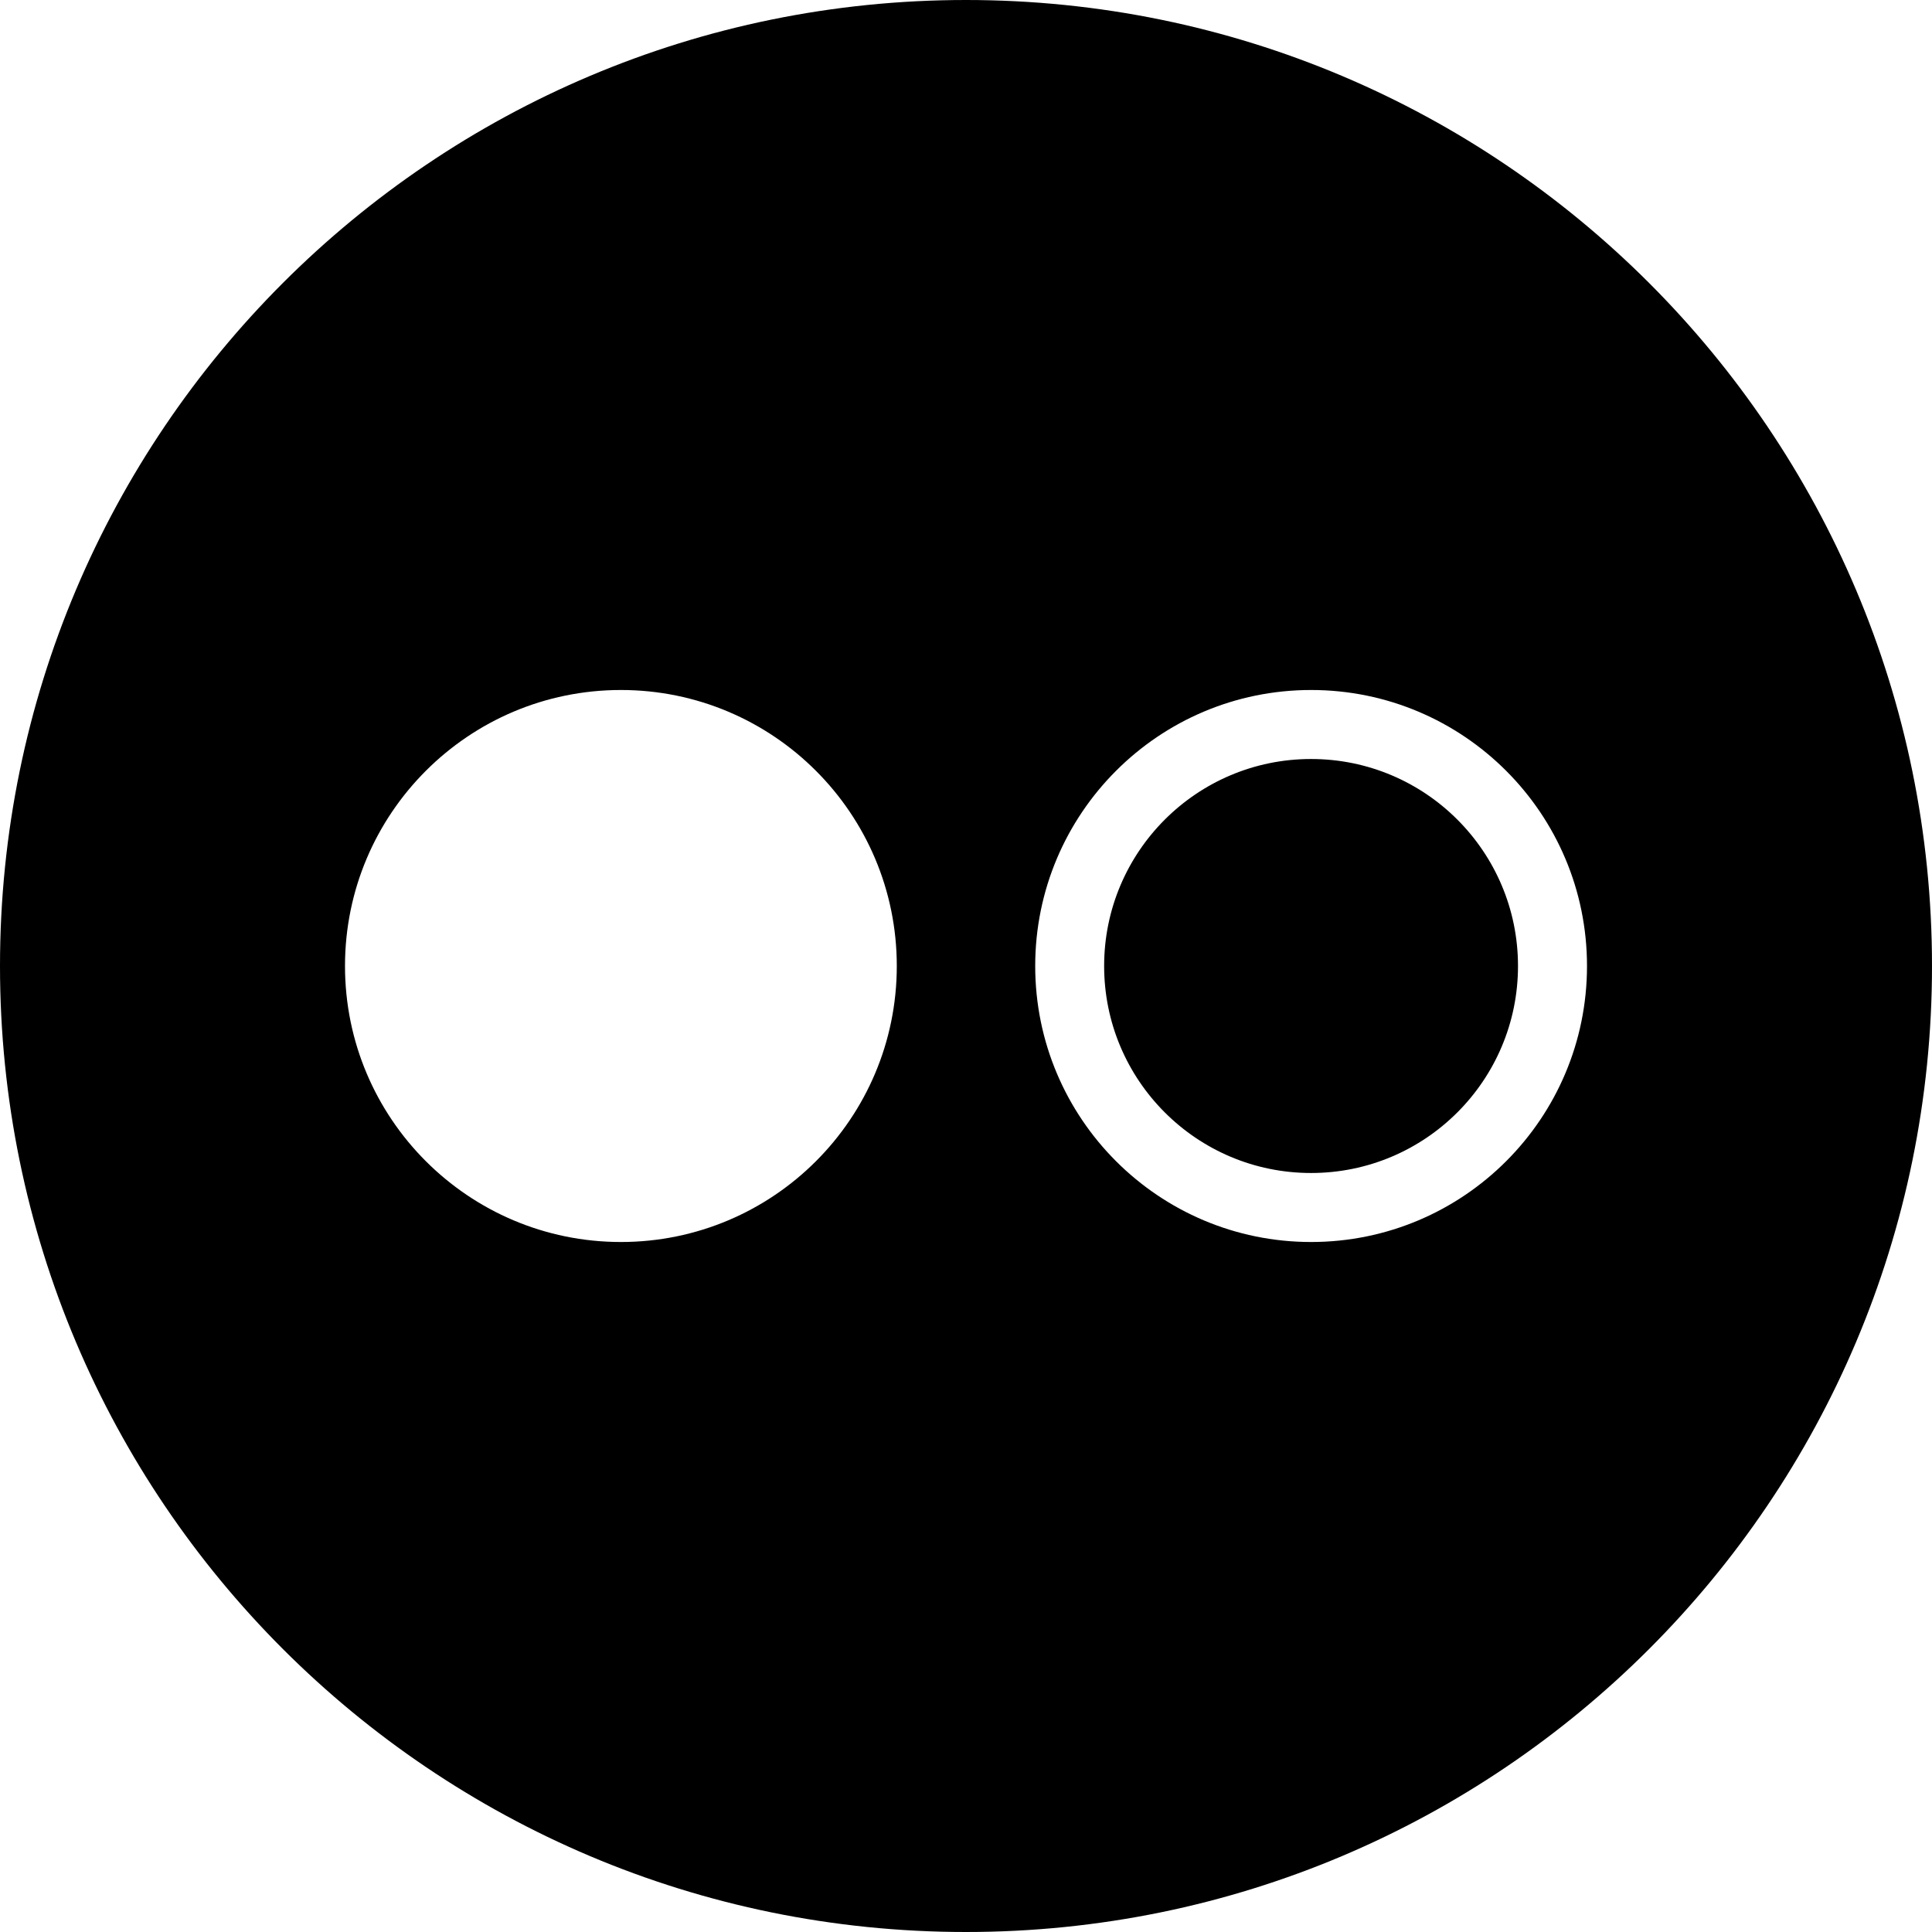 <?xml version="1.0" encoding="iso-8859-1"?>
<!-- Generator: Adobe Illustrator 16.0.4, SVG Export Plug-In . SVG Version: 6.00 Build 0)  -->
<!DOCTYPE svg PUBLIC "-//W3C//DTD SVG 1.1//EN" "http://www.w3.org/Graphics/SVG/1.1/DTD/svg11.dtd">
<svg version="1.1" id="Layer_1" xmlns="http://www.w3.org/2000/svg" xmlns:xlink="http://www.w3.org/1999/xlink" x="0px" y="0px"
	 width="56px" height="56px" viewBox="0 0 56 56" style="enable-background:new 0 0 56 56;" xml:space="preserve">
<g id="_x31_262-fancy_x40_2x.png">
	<g>
		<path d="M38.002,22c-3.312,0-5.998,2.687-5.998,6c0,3.314,2.685,6,5.998,6S44,31.314,44,28C44,24.687,41.315,22,38.002,22z M28,0
			C12.536,0,0,12.536,0,28s12.536,28,28,28s28-12.536,28-28S43.464,0,28,0z M17.997,36C13.581,36,10,32.419,10,28
			c0-4.418,3.581-8,7.997-8s7.997,3.582,7.997,8C25.994,32.419,22.414,36,17.997,36z M38.003,36c-4.417,0-7.997-3.581-7.997-8
			c0-4.418,3.58-8,7.997-8C42.42,20,46,23.582,46,28C46,32.419,42.42,36,38.003,36z"/>
	</g>
</g>
<g>
</g>
<g>
</g>
<g>
</g>
<g>
</g>
<g>
</g>
<g>
</g>
<g>
</g>
<g>
</g>
<g>
</g>
<g>
</g>
<g>
</g>
<g>
</g>
<g>
</g>
<g>
</g>
<g>
</g>
</svg>
